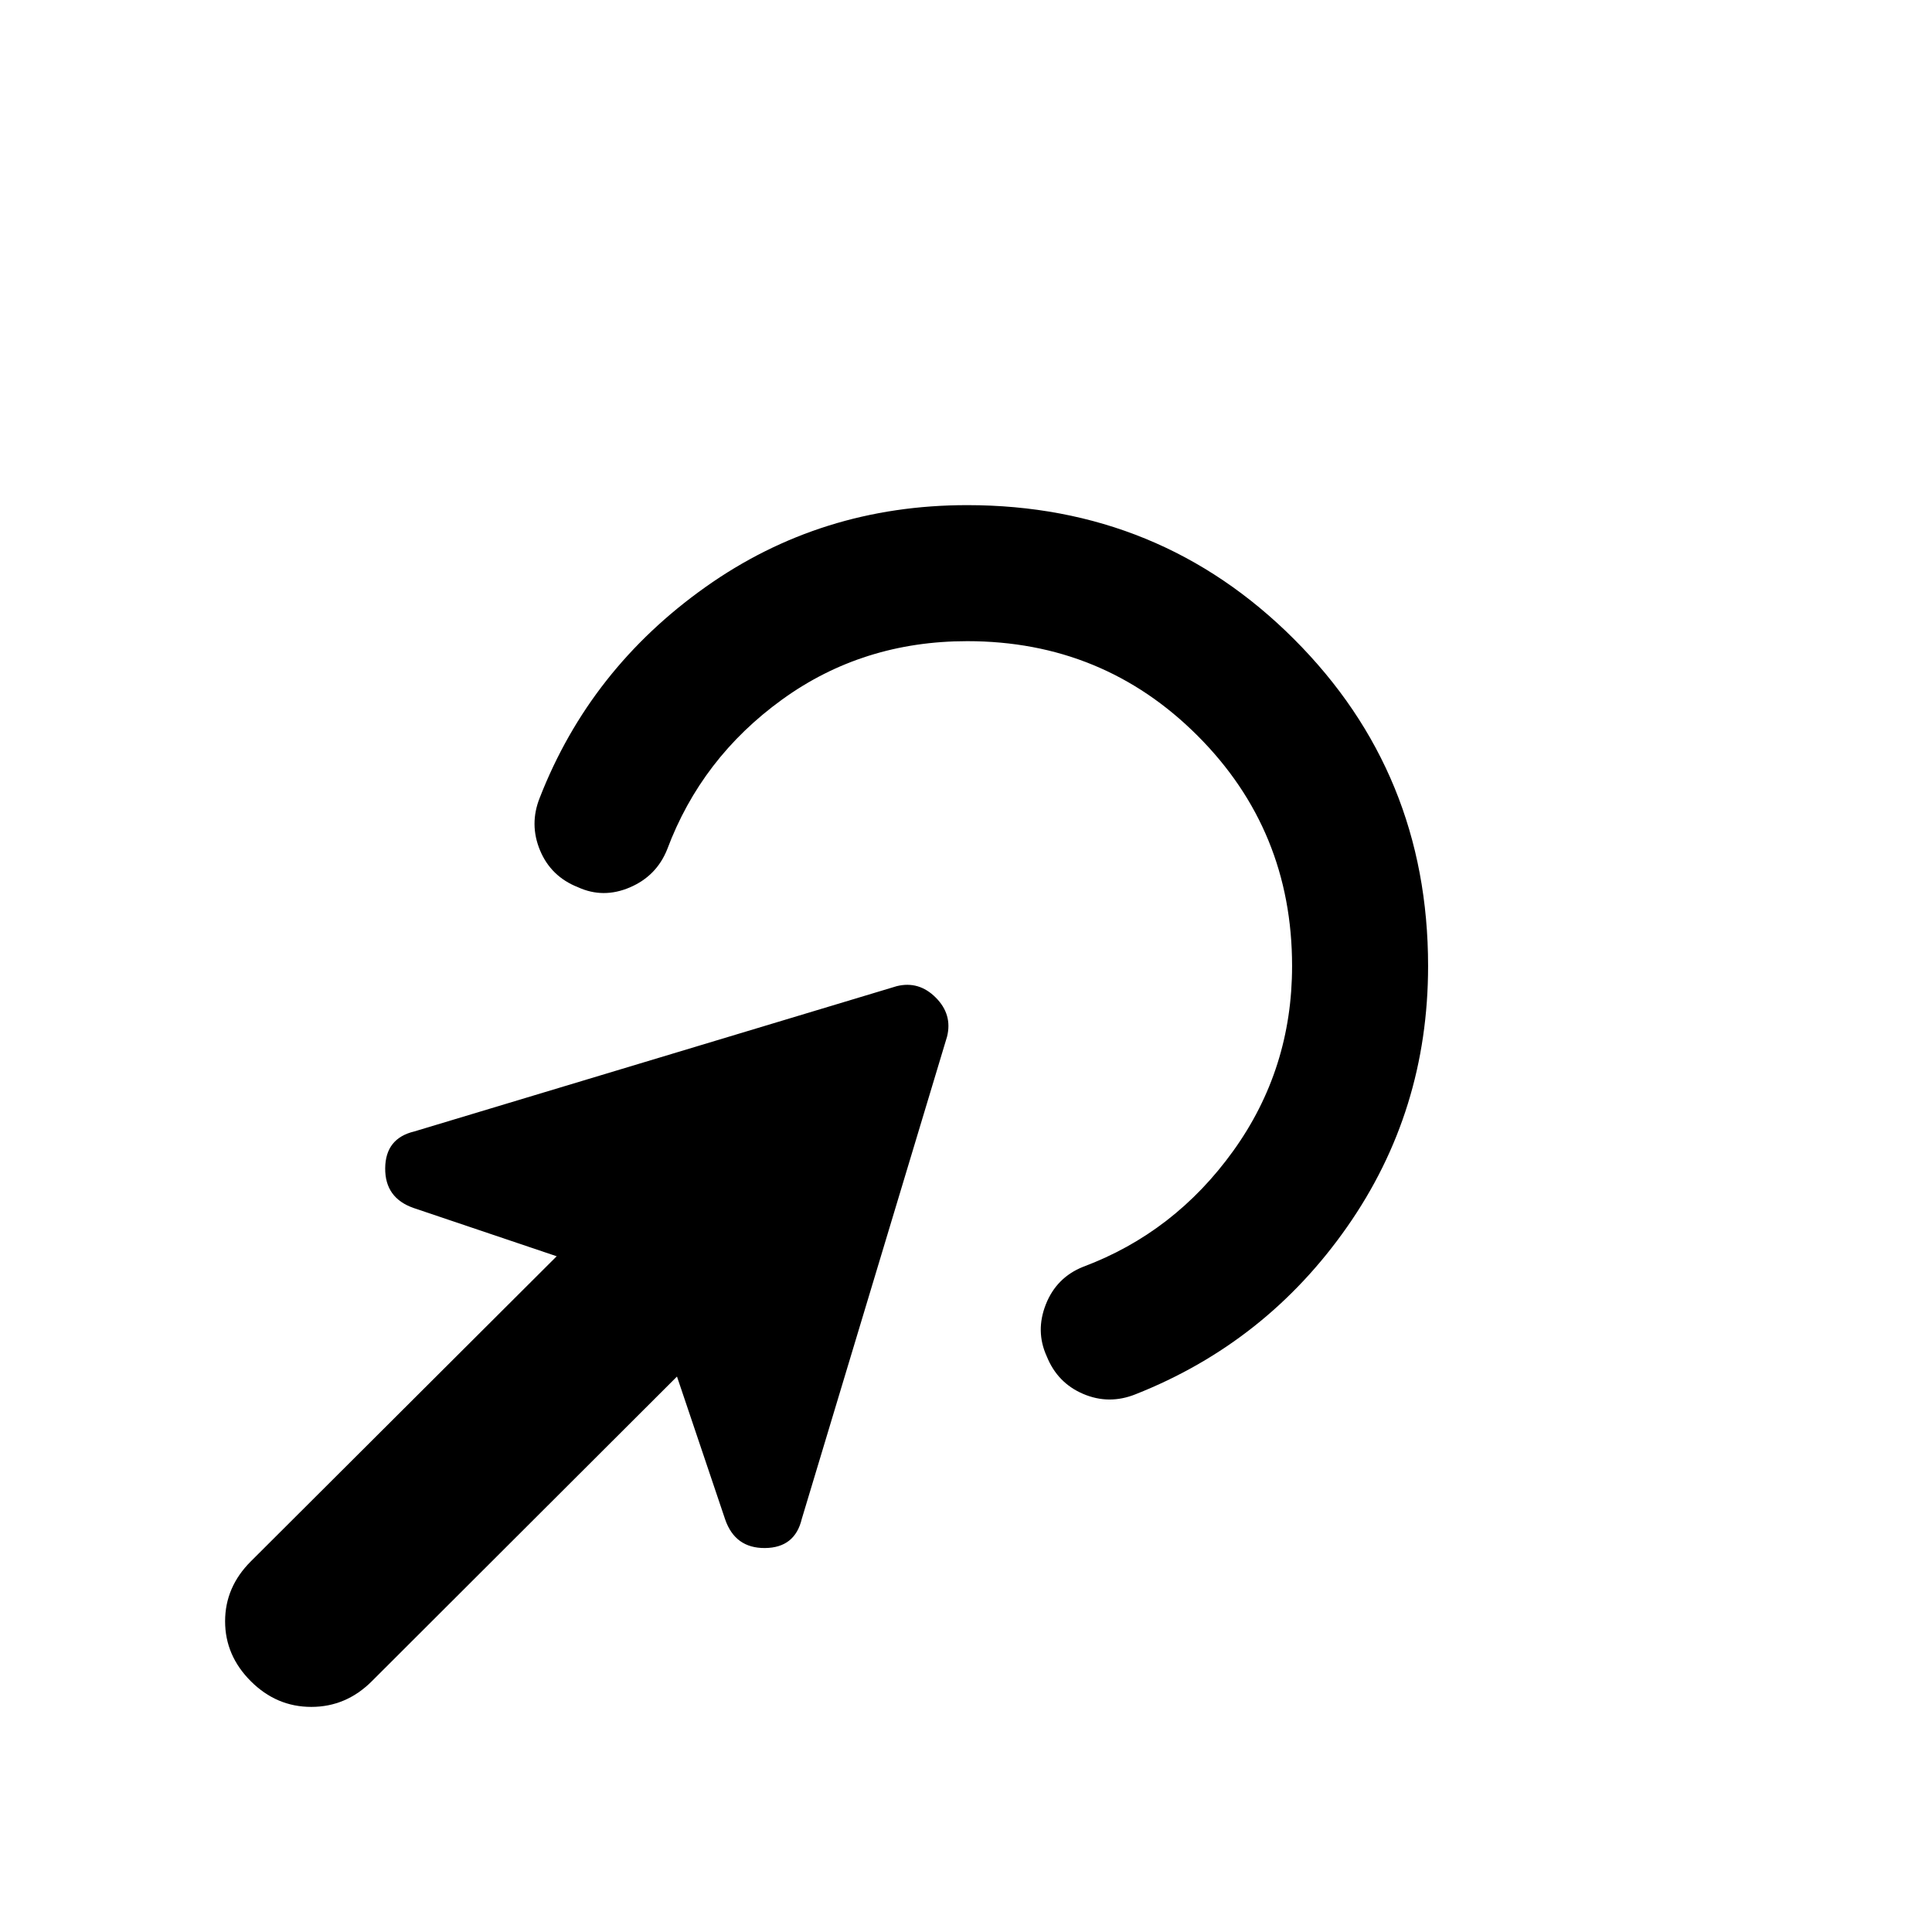 <svg xmlns="http://www.w3.org/2000/svg" height="40" viewBox="0 -960 960 960" width="40"><path d="M184.77-124.62q-12.77 12.77-30.08 12.77-17.3 0-30.07-12.77t-12.77-29.77q0-17 12.77-29.76l152-151.62-71-23.95q-14.36-4.95-14.22-19.81.14-14.86 14.5-18.27l239.64-72.17q11.02-2.75 19.41 5.64 8.38 8.38 5.64 19.41l-72.18 239.63q-3.41 14.36-18.27 14.5-14.86.14-19.81-14.21l-23.94-71-151.62 151.38ZM709.61-480q0 72.13-40.23 129.63t-105.1 83.16q-13.2 5.31-26.02-.15t-18.13-18.67q-5.72-12.53-.45-25.85 5.27-13.33 18.47-18.63 45.47-17 74.67-57.64 29.21-40.64 29.21-91.85 0-67.46-46.98-114.44-46.97-46.97-114.43-46.97-51.88 0-91.99 29.01-40.12 29.02-57.12 74.48-5.3 13.2-18.52 18.86-13.22 5.65-25.76-.07-13.46-5.31-18.88-18.32-5.43-13.01-.12-26.22 24.95-63.92 82.32-104.62Q407.92-709 480.62-709q95.79 0 162.39 66.6 66.6 66.61 66.6 162.4Z"/></svg>